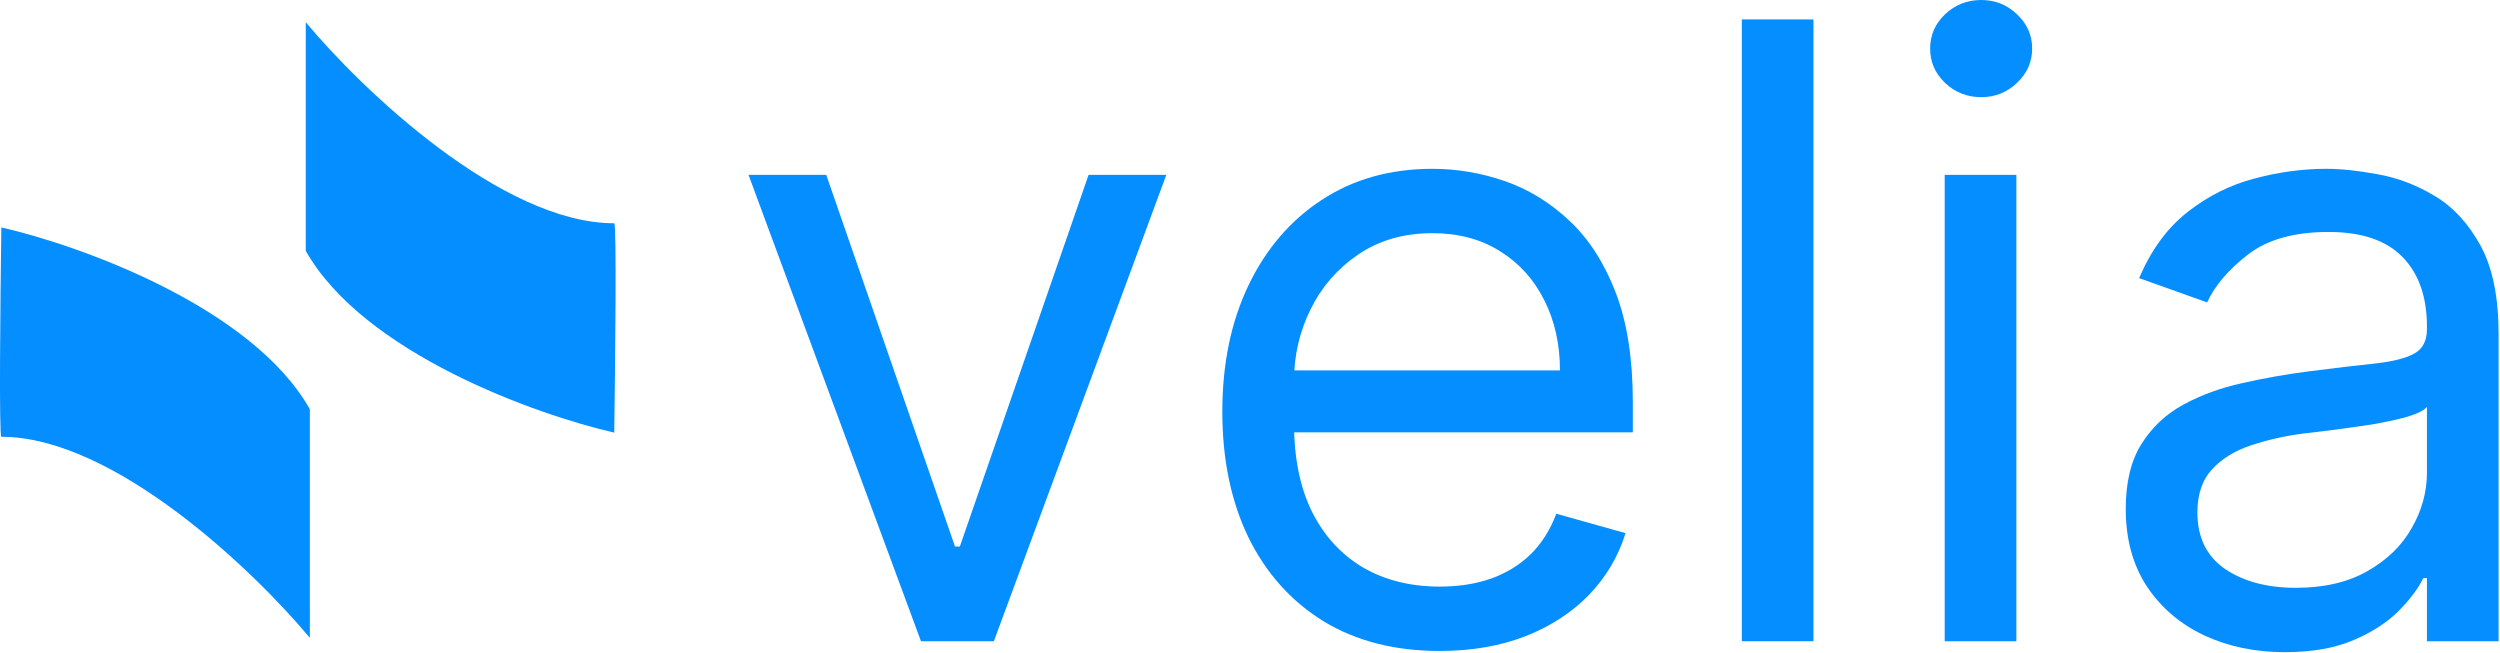 <svg width="731" height="191" viewBox="0 0 731 191" fill="none" xmlns="http://www.w3.org/2000/svg">
<path d="M0.394 127.715C33.379 127.715 74.272 166.905 90.596 186.5V119.645C73.687 89.758 23.416 71.762 0.394 66.5C0.097 86.905 -0.32 127.715 0.394 127.715Z" fill="#058EFF"/>
<path d="M179.605 65.285C146.621 65.285 105.728 26.095 89.404 6.5V73.355C106.313 103.242 156.584 121.238 179.605 126.5C179.903 106.095 180.32 65.285 179.605 65.285Z" fill="#058EFF"/>
<path d="M341.029 51.136L290.602 187.5H269.296L218.869 51.136H241.597L279.239 159.801H280.659L318.301 51.136H341.029Z" fill="#058EFF"/>
<path d="M420.973 190.341C407.834 190.341 396.5 187.441 386.971 181.641C377.502 175.781 370.192 167.614 365.043 157.138C359.953 146.603 357.408 134.351 357.408 120.384C357.408 106.416 359.953 94.105 365.043 83.452C370.192 72.739 377.354 64.394 386.527 58.416C395.76 52.379 406.532 49.361 418.843 49.361C425.945 49.361 432.959 50.544 439.883 52.912C446.808 55.279 453.111 59.126 458.793 64.453C464.475 69.721 469.003 76.704 472.376 85.405C475.75 94.105 477.437 104.818 477.437 117.543V126.42H372.323V108.31H456.13C456.13 100.616 454.591 93.75 451.513 87.713C448.495 81.676 444.174 76.912 438.552 73.42C432.988 69.928 426.419 68.182 418.843 68.182C410.498 68.182 403.277 70.253 397.181 74.396C391.144 78.48 386.498 83.807 383.243 90.376C379.987 96.946 378.36 103.989 378.36 111.506V123.58C378.36 133.878 380.135 142.608 383.687 149.769C387.297 156.871 392.298 162.287 398.69 166.016C405.082 169.685 412.51 171.52 420.973 171.52C426.478 171.52 431.449 170.75 435.888 169.212C440.386 167.614 444.263 165.246 447.518 162.109C450.773 158.913 453.289 154.948 455.064 150.213L475.306 155.895C473.175 162.76 469.594 168.797 464.564 174.006C459.533 179.155 453.318 183.179 445.92 186.08C438.522 188.92 430.206 190.341 420.973 190.341Z" fill="#058EFF"/>
<path d="M530.26 5.682V187.5H509.308V5.682H530.26Z" fill="#058EFF"/>
<path d="M568.634 187.5V51.136H589.586V187.5H568.634ZM579.288 28.409C575.204 28.409 571.682 27.018 568.723 24.236C565.823 21.455 564.373 18.111 564.373 14.204C564.373 10.298 565.823 6.954 568.723 4.173C571.682 1.391 575.204 0 579.288 0C583.371 0 586.863 1.391 589.763 4.173C592.723 6.954 594.202 10.298 594.202 14.204C594.202 18.111 592.723 21.455 589.763 24.236C586.863 27.018 583.371 28.409 579.288 28.409Z" fill="#058EFF"/>
<path d="M668.088 190.696C659.447 190.696 651.605 189.068 644.562 185.813C637.519 182.499 631.926 177.734 627.783 171.52C623.64 165.246 621.568 157.67 621.568 148.793C621.568 140.98 623.107 134.647 626.185 129.794C629.262 124.882 633.376 121.035 638.525 118.253C643.674 115.471 649.356 113.4 655.57 112.038C661.844 110.618 668.147 109.493 674.48 108.665C682.766 107.599 689.484 106.8 694.633 106.268C699.841 105.676 703.629 104.699 705.997 103.338C708.423 101.977 709.636 99.609 709.636 96.236V95.526C709.636 86.766 707.239 79.96 702.445 75.106C697.711 70.253 690.52 67.827 680.872 67.827C670.87 67.827 663.028 70.017 657.346 74.396C651.664 78.776 647.669 83.452 645.361 88.423L625.475 81.321C629.026 73.035 633.76 66.584 639.679 61.967C645.657 57.292 652.167 54.036 659.21 52.202C666.313 50.308 673.297 49.361 680.162 49.361C684.542 49.361 689.573 49.894 695.254 50.959C700.995 51.965 706.529 54.066 711.856 57.262C717.242 60.458 721.71 65.282 725.261 71.733C728.813 78.184 730.588 86.825 730.588 97.656V187.5H709.636V169.034H708.571C707.151 171.993 704.783 175.16 701.469 178.533C698.154 181.907 693.745 184.777 688.241 187.145C682.737 189.512 676.019 190.696 668.088 190.696ZM671.284 171.875C679.57 171.875 686.554 170.247 692.236 166.992C697.977 163.737 702.297 159.535 705.198 154.386C708.157 149.236 709.636 143.821 709.636 138.139V118.963C708.749 120.028 706.796 121.005 703.777 121.893C700.818 122.721 697.385 123.461 693.479 124.112C689.632 124.704 685.873 125.237 682.204 125.71C678.594 126.125 675.664 126.48 673.415 126.776C667.97 127.486 662.88 128.64 658.145 130.238C653.469 131.777 649.681 134.115 646.781 137.251C643.94 140.329 642.52 144.531 642.52 149.858C642.52 157.138 645.213 162.642 650.599 166.371C656.044 170.04 662.939 171.875 671.284 171.875Z" fill="#058EFF"/>
</svg>
